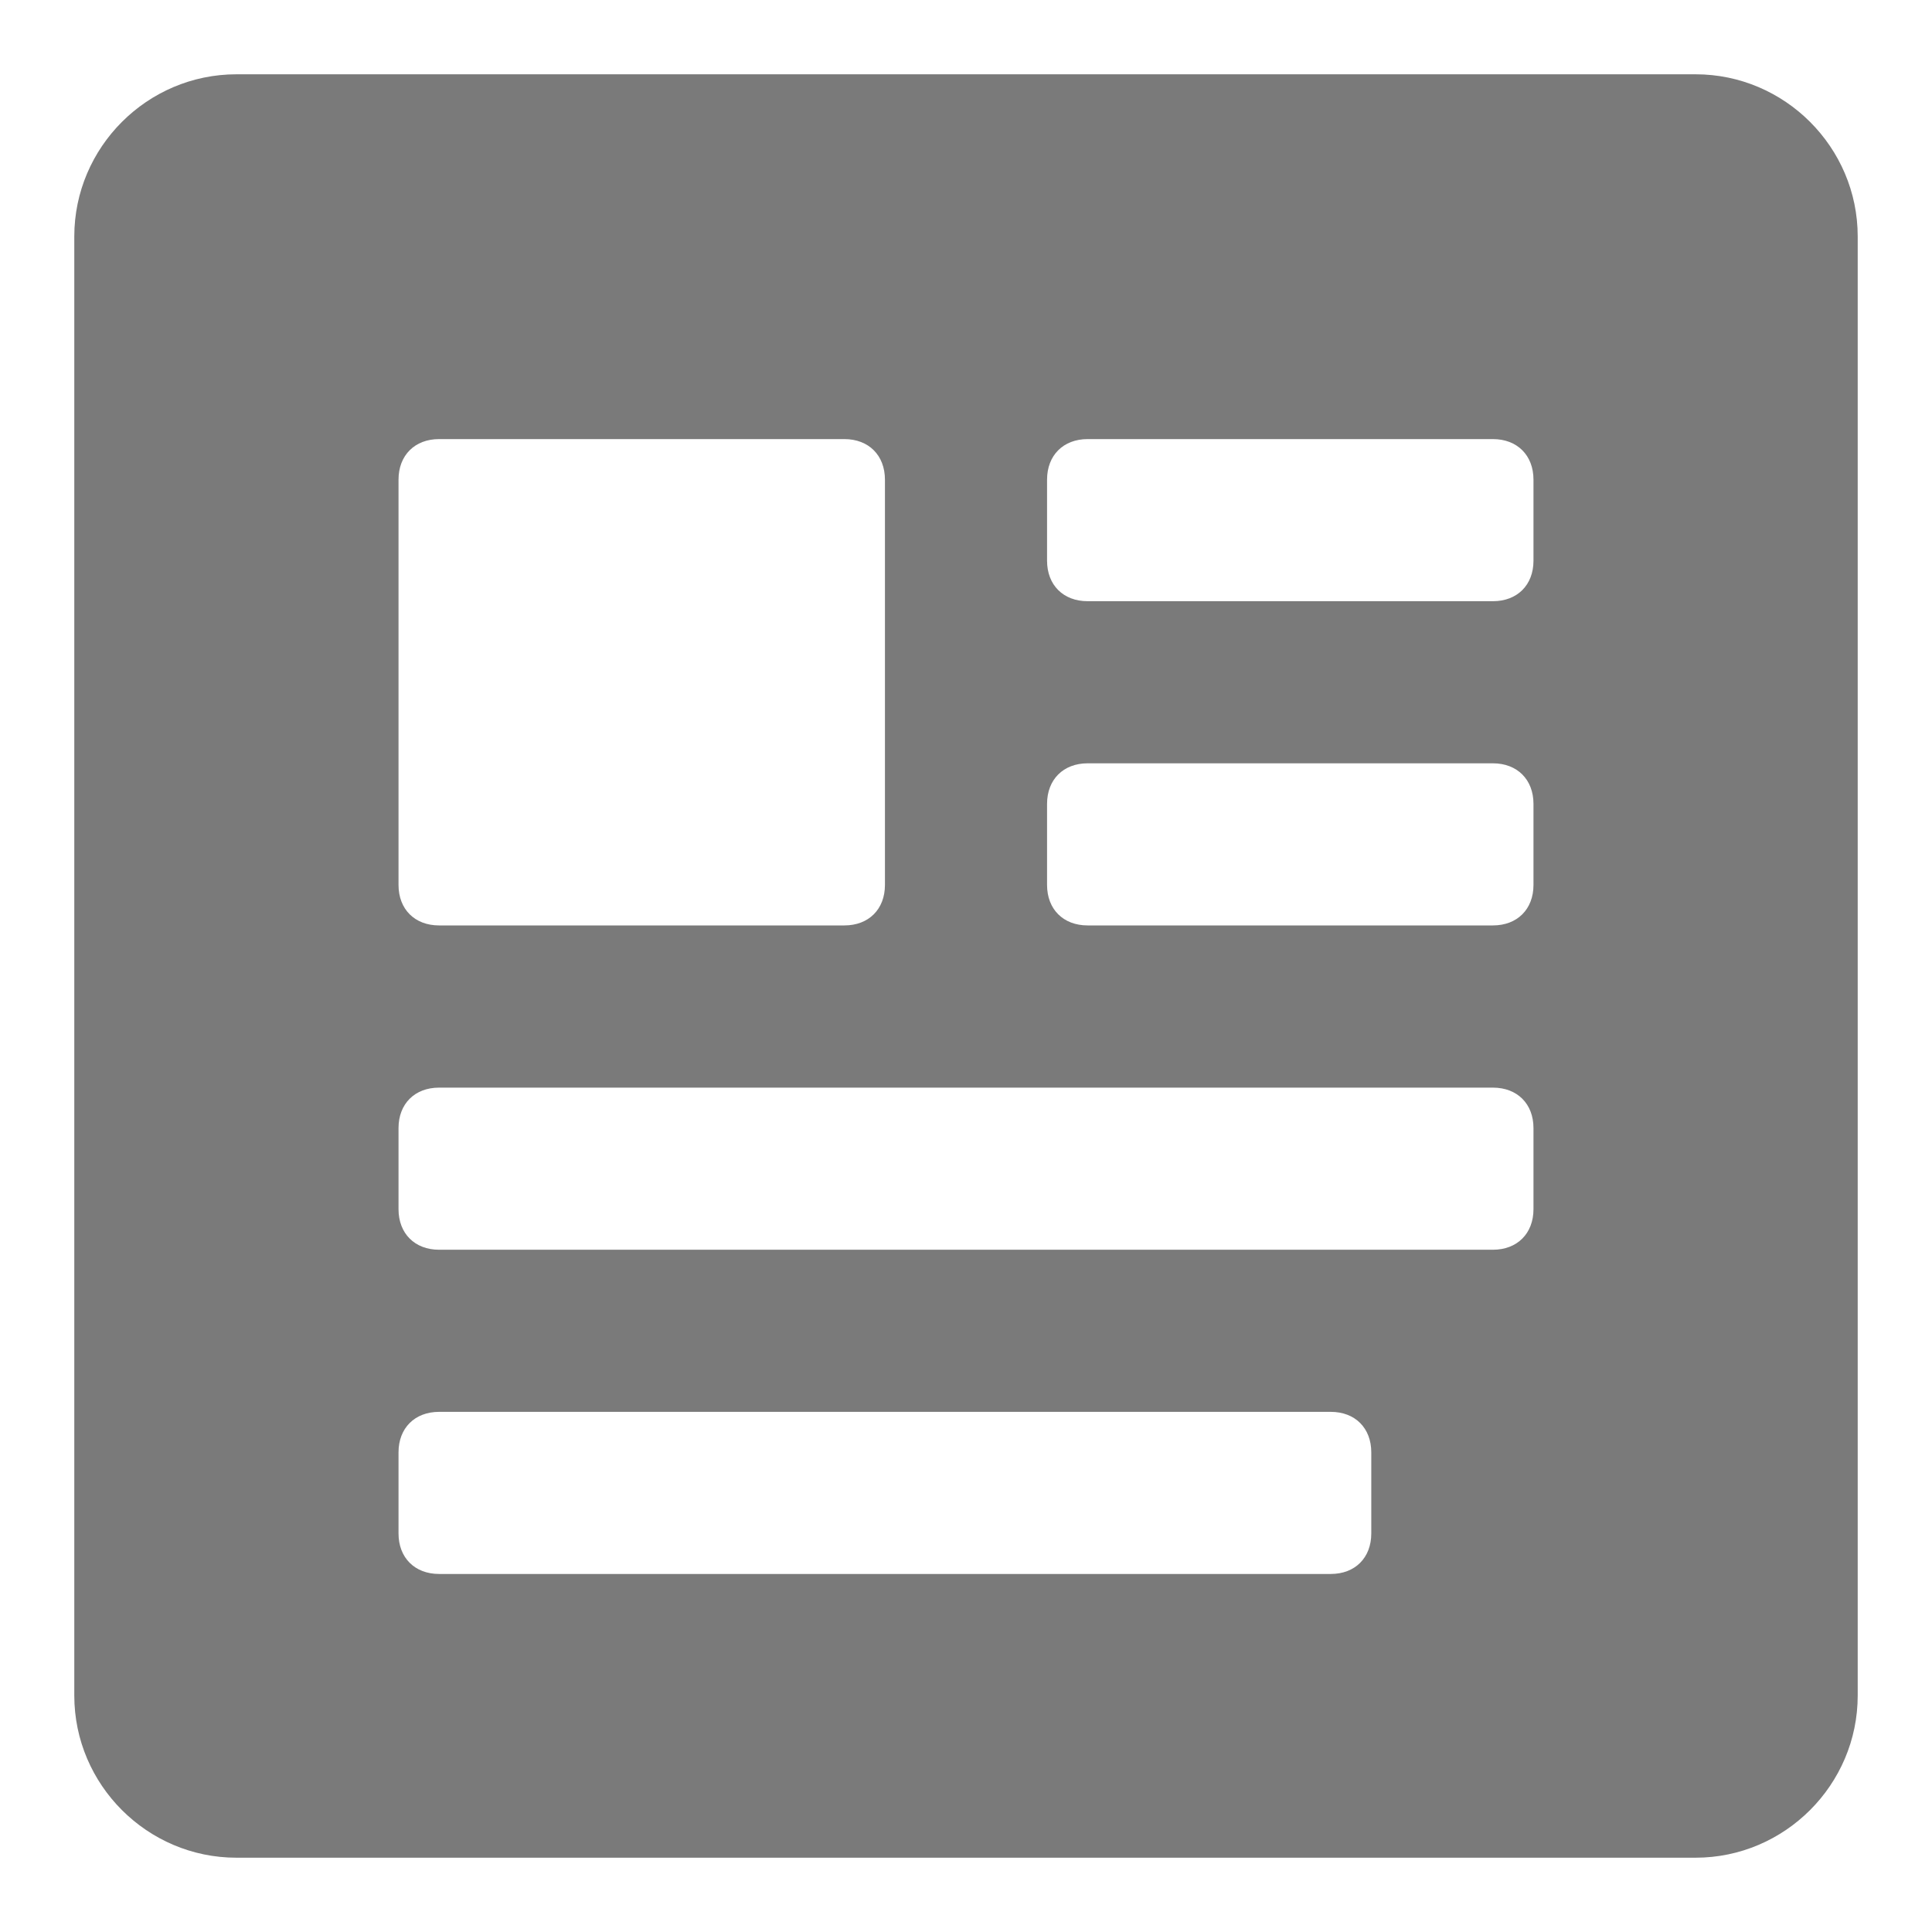 <svg width="22" height="22" viewBox="0 0 22 22" fill="none" xmlns="http://www.w3.org/2000/svg">
<path d="M19.308 0.846H2.692C1.677 0.846 0.846 1.677 0.846 2.692V19.308C0.846 20.323 1.677 21.154 2.692 21.154H19.308C20.323 21.154 21.154 20.323 21.154 19.308V2.692C21.154 1.677 20.323 0.846 19.308 0.846ZM4.538 5.462C4.538 5.185 4.723 5 5 5H9.615C9.892 5 10.077 5.185 10.077 5.462V10.077C10.077 10.354 9.892 10.538 9.615 10.538H5C4.723 10.538 4.538 10.354 4.538 10.077V5.462ZM15.615 17.462C15.615 17.738 15.431 17.923 15.154 17.923H5C4.723 17.923 4.538 17.738 4.538 17.462V16.538C4.538 16.262 4.723 16.077 5 16.077H15.154C15.431 16.077 15.615 16.262 15.615 16.538V17.462ZM17.462 13.769C17.462 14.046 17.277 14.231 17 14.231H5C4.723 14.231 4.538 14.046 4.538 13.769V12.846C4.538 12.569 4.723 12.385 5 12.385H17C17.277 12.385 17.462 12.569 17.462 12.846V13.769ZM17.462 10.077C17.462 10.354 17.277 10.538 17 10.538H12.385C12.108 10.538 11.923 10.354 11.923 10.077V9.154C11.923 8.877 12.108 8.692 12.385 8.692H17C17.277 8.692 17.462 8.877 17.462 9.154V10.077ZM17.462 6.385C17.462 6.662 17.277 6.846 17 6.846H12.385C12.108 6.846 11.923 6.662 11.923 6.385V5.462C11.923 5.185 12.108 5 12.385 5H17C17.277 5 17.462 5.185 17.462 5.462V6.385Z" fill="#7A7A7A"/>
</svg>
